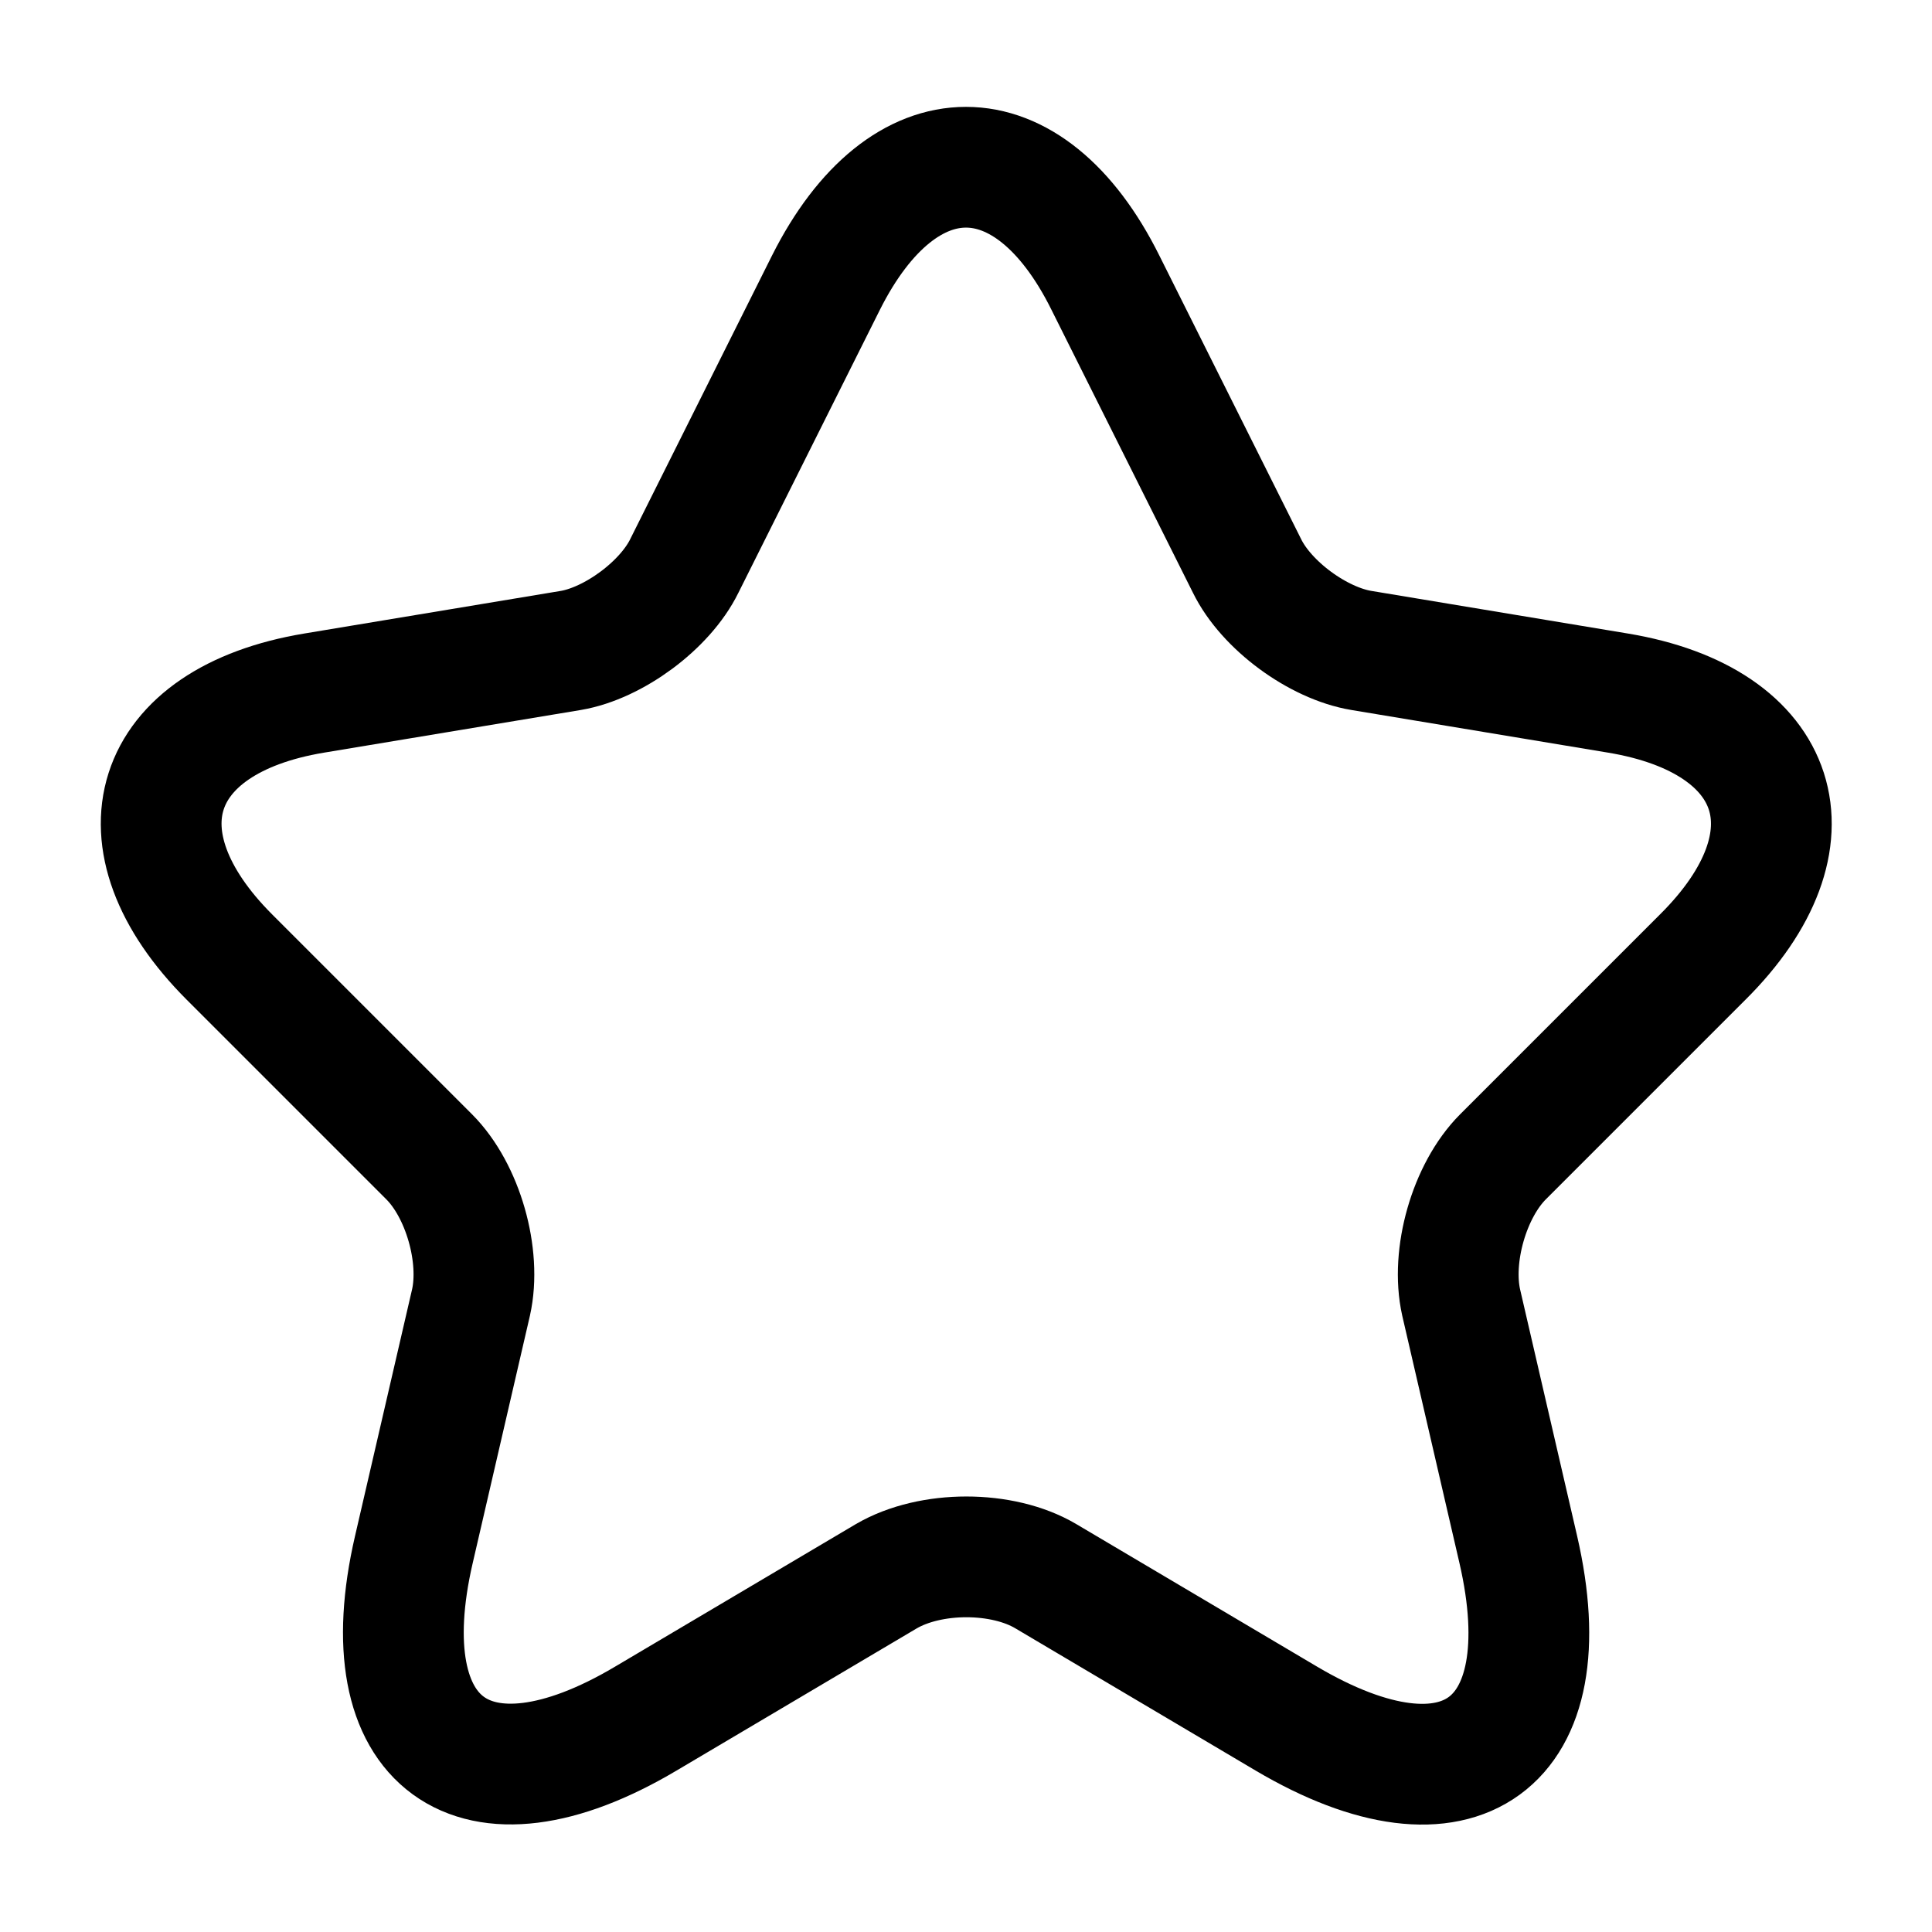 <?xml version="1.0" encoding="utf-8"?><!-- Uploaded to: SVG Repo, www.svgrepo.com, Generator: SVG Repo Mixer Tools -->
<svg width="40px" height="40px" viewBox="0 0 24 24" fill="none" xmlns="http://www.w3.org/2000/svg">
<path d="M13.731 3.51L15.491 7.03C15.731 7.52 16.371 7.99 16.911 8.08L20.101 8.61C22.141 8.95 22.621 10.43 21.151 11.89L18.671 14.37C18.251 14.79 18.021 15.6 18.151 16.18L18.861 19.25C19.421 21.68 18.131 22.62 15.981 21.35L12.991 19.58C12.451 19.26 11.561 19.26 11.011 19.58L8.021 21.35C5.881 22.62 4.581 21.67 5.141 19.25L5.851 16.18C5.981 15.6 5.751 14.79 5.331 14.37L2.851 11.89C1.391 10.43 1.861 8.95 3.901 8.61L7.091 8.08C7.621 7.99 8.261 7.52 8.501 7.03L10.261 3.51C11.221 1.6 12.781 1.6 13.731 3.51Z" stroke="#000000" stroke-width="1.5" stroke-linecap="round" stroke-linejoin="round"/>
</svg>